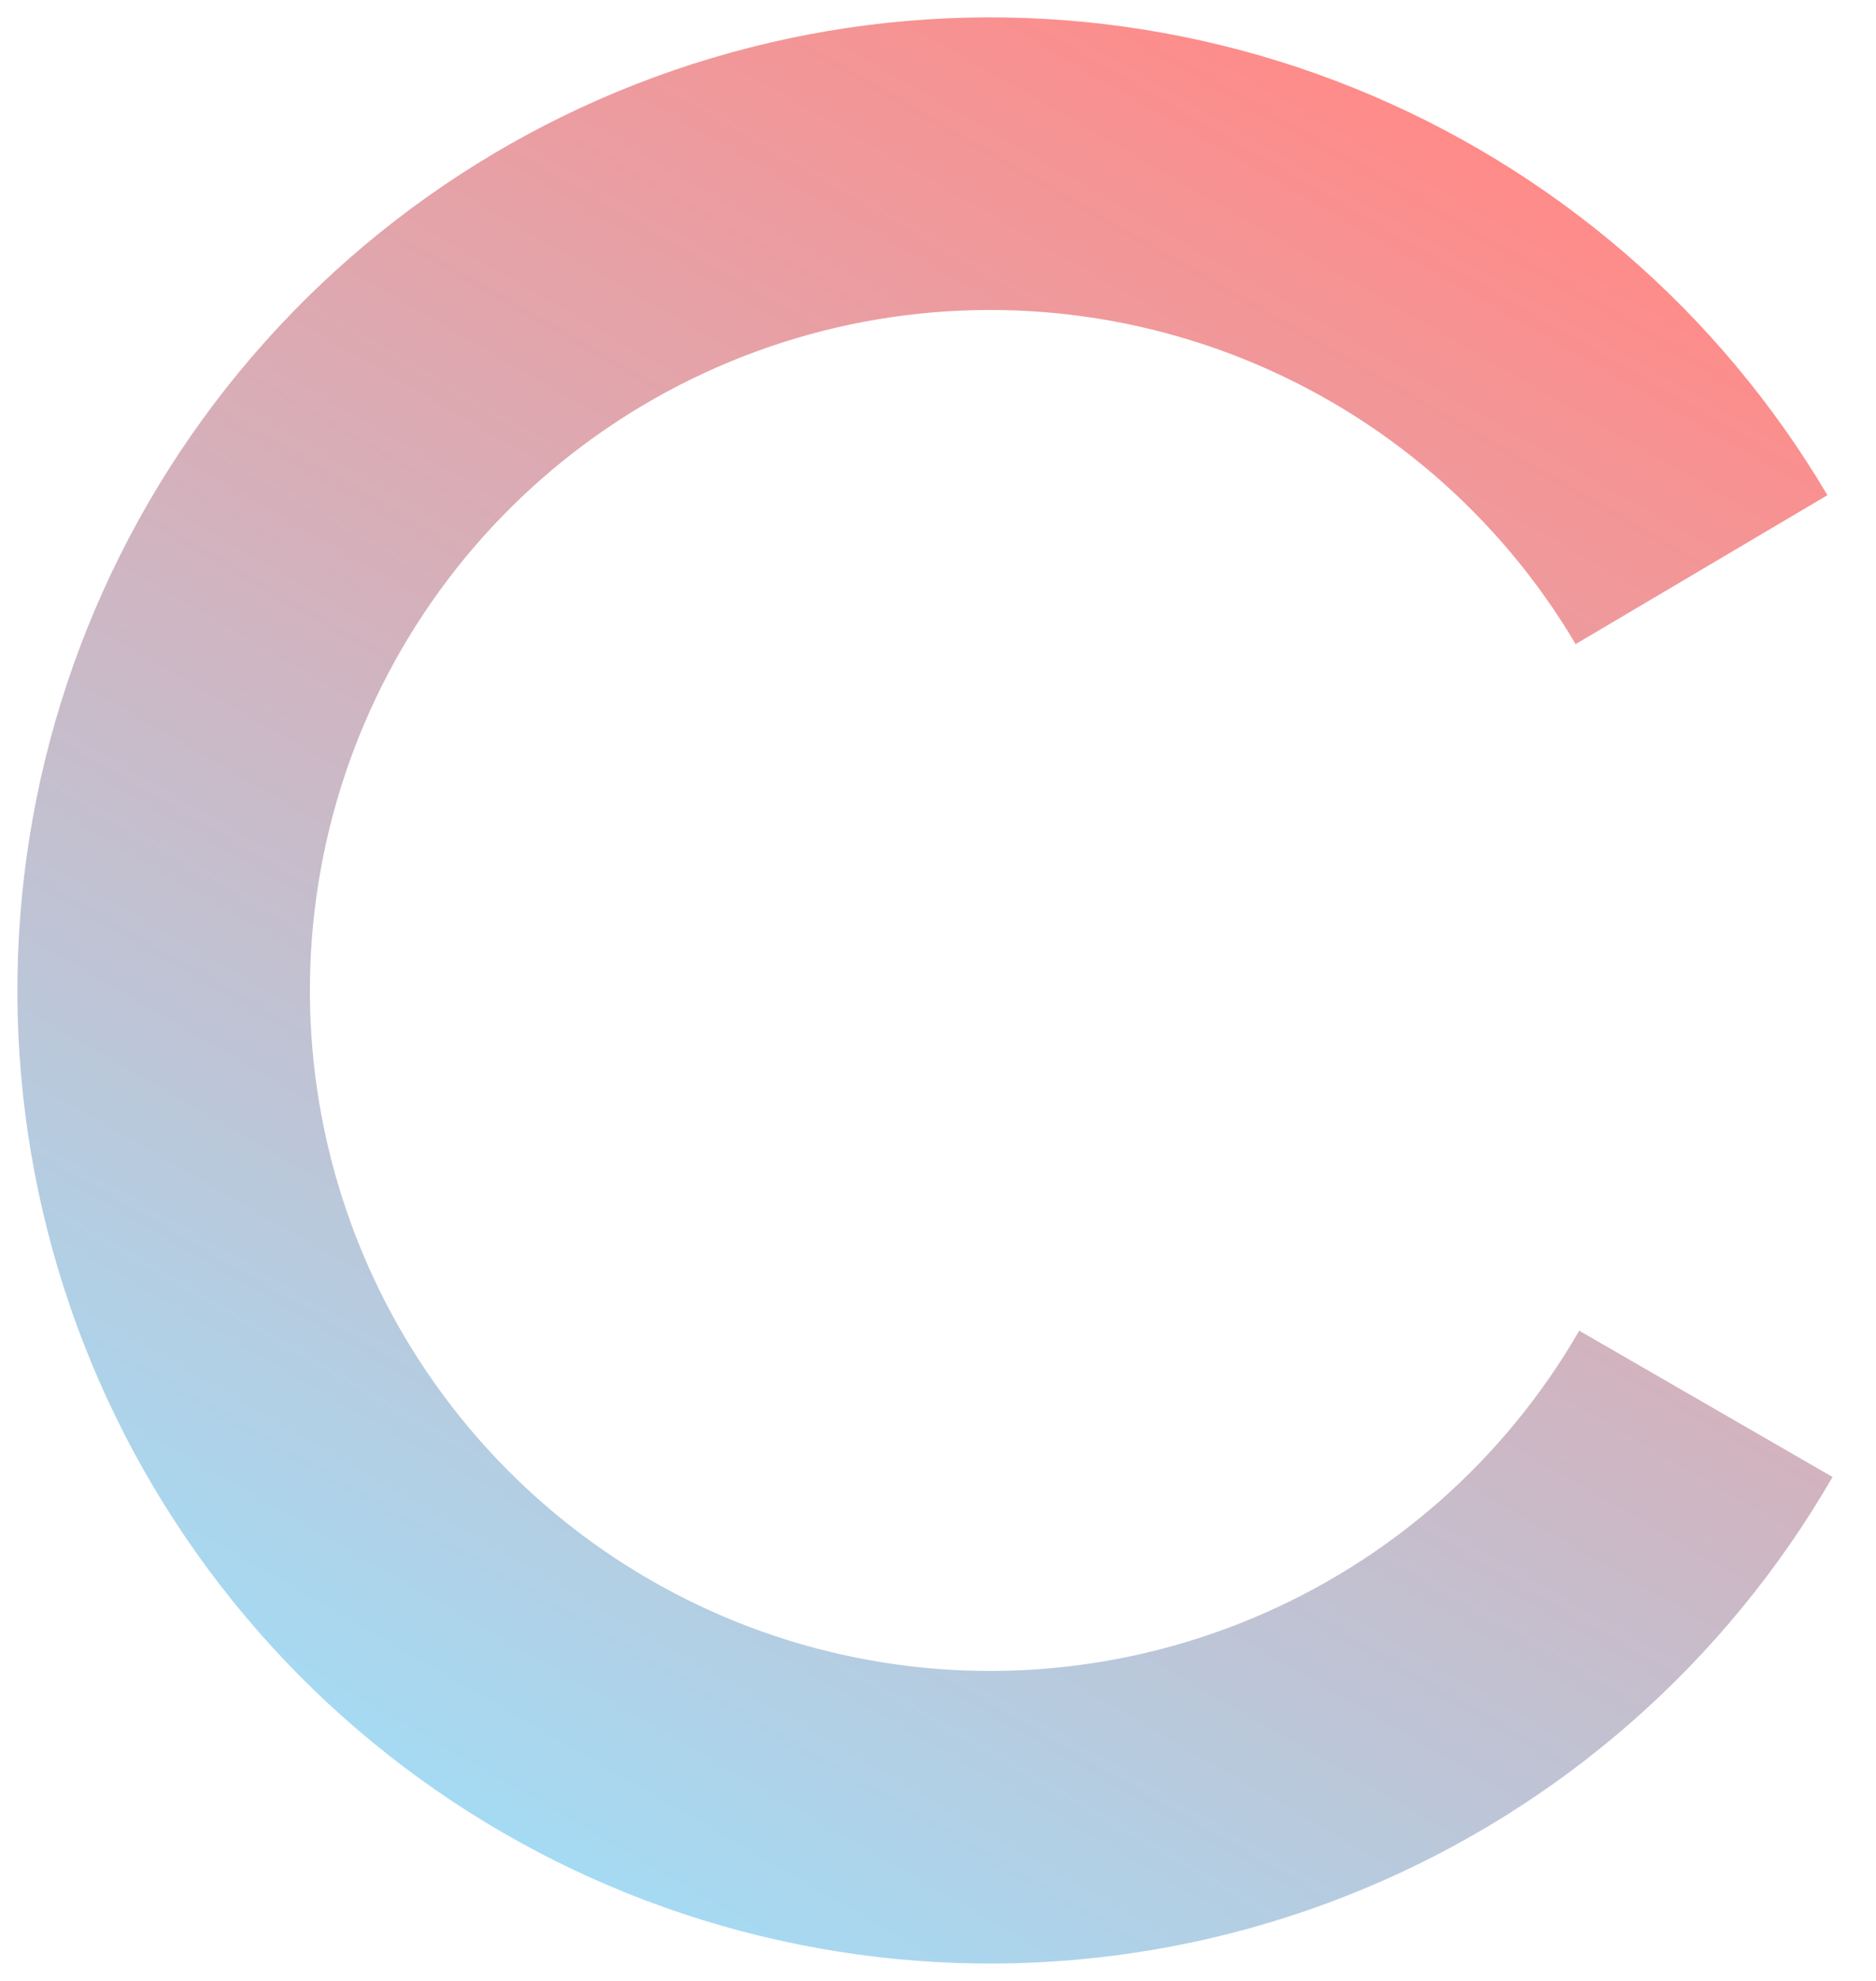 <svg width="36" height="38" viewBox="0 0 36 38" fill="none" xmlns="http://www.w3.org/2000/svg">
    <path d="M35.166 28.333C33.115 31.885 29.953 34.662 26.166 36.236C22.379 37.811 18.18 38.094 14.216 37.043C10.252 35.992 6.744 33.665 4.235 30.421C1.726 27.178 0.355 23.198 0.334 19.097C0.312 14.996 1.642 11.003 4.117 7.733C6.592 4.464 10.075 2.1 14.028 1.008C17.981 -0.085 22.183 0.155 25.986 1.69C29.789 3.225 32.98 5.969 35.068 9.499L30.236 12.356C28.776 9.887 26.544 7.968 23.885 6.895C21.226 5.822 18.287 5.654 15.523 6.418C12.759 7.182 10.323 8.835 8.592 11.121C6.861 13.408 5.932 16.2 5.947 19.068C5.962 21.936 6.92 24.719 8.675 26.987C10.43 29.255 12.882 30.883 15.654 31.618C18.426 32.353 21.363 32.154 24.011 31.053C26.659 29.953 28.871 28.01 30.305 25.527L35.166 28.333Z" fill="url(#paint0_linear_664_3730)" fill-opacity="0.76"/>
    <defs>
    <linearGradient id="paint0_linear_664_3730" x1="28.333" y1="2.834" x2="9.667" y2="35.166" gradientUnits="userSpaceOnUse">
    <stop stop-color="#FF6764"/>
    <stop offset="1" stop-color="#89CFF0"/>
    </linearGradient>
    </defs>
</svg>
